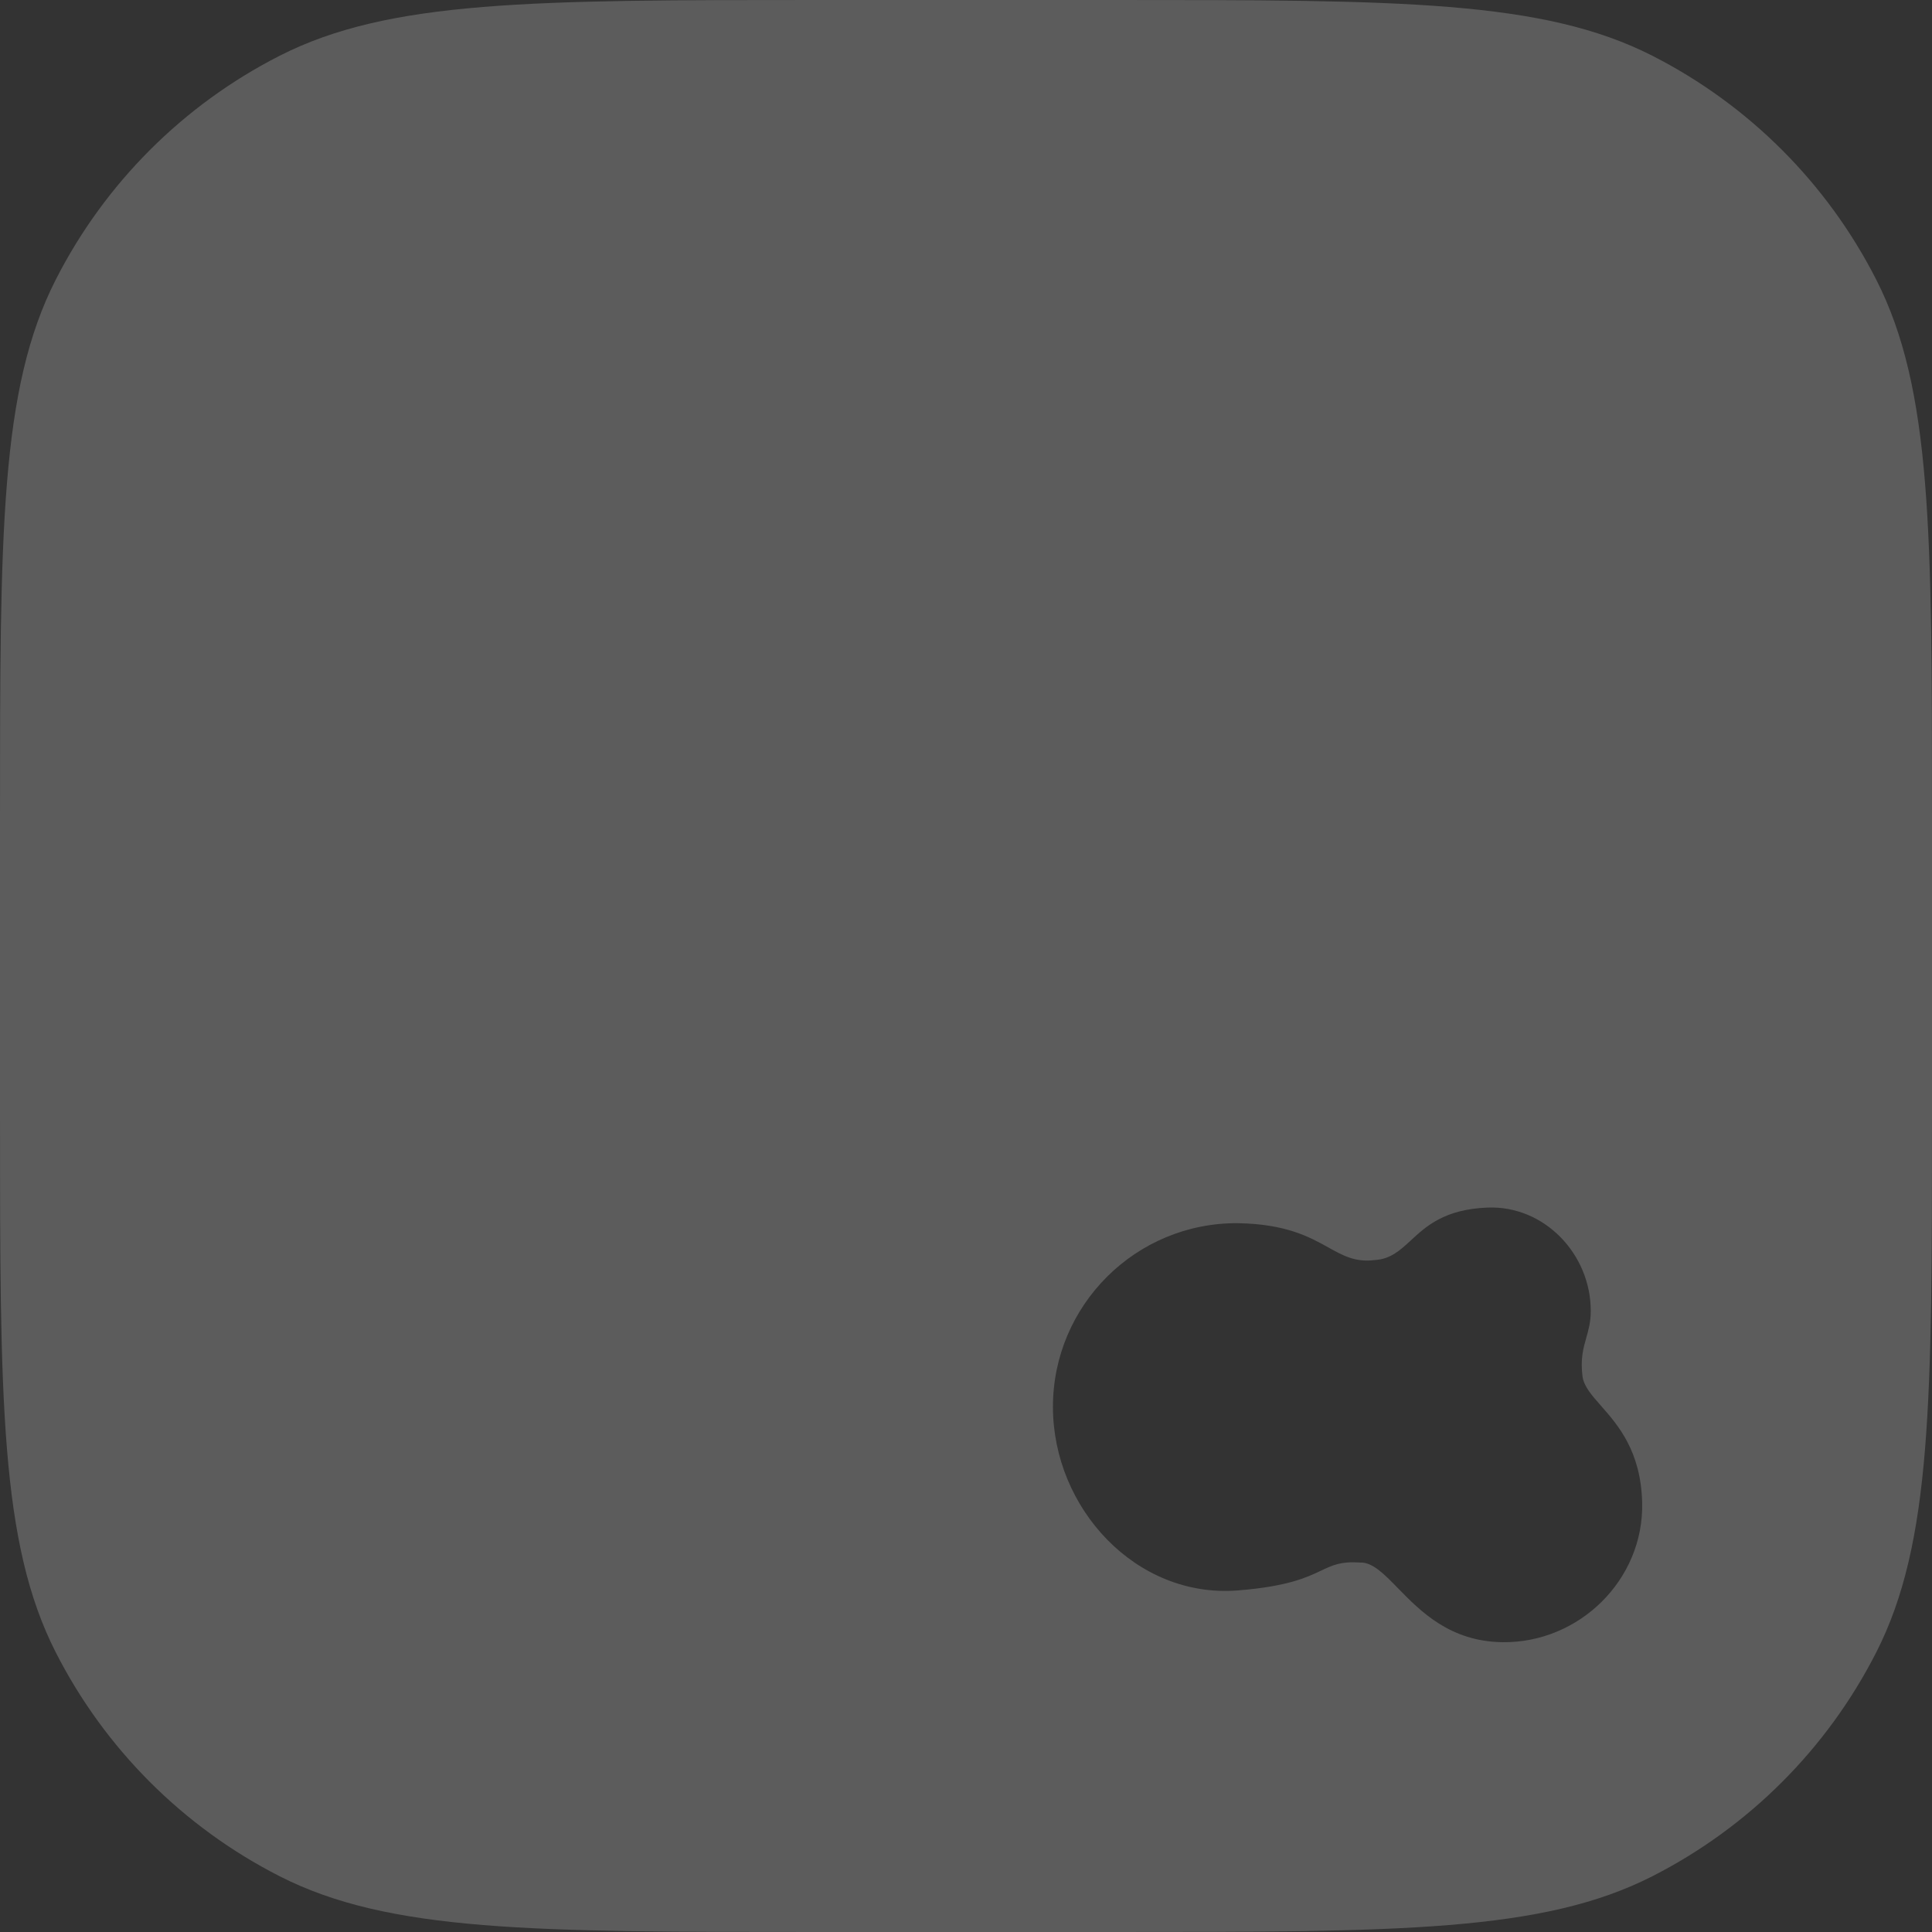 <svg width="200" height="200" viewBox="0 0 200 200" fill="none" xmlns="http://www.w3.org/2000/svg">
<rect x="0" y="0" width="200" height="200" fill="#333333" stroke="none"/>
<path fill-rule="evenodd" clip-rule="evenodd" d="M5.777 28.939C0 40.276 0 55.117 0 84.8V115.2C0 144.883 0 159.724 5.777 171.061C10.858 181.034 18.966 189.142 28.939 194.223C40.276 200 55.117 200 84.8 200H115.2C144.883 200 159.724 200 171.061 194.223C181.034 189.142 189.142 181.034 194.223 171.061C200 159.724 200 144.883 200 115.2V84.8C200 55.117 200 40.276 194.223 28.939C189.142 18.966 181.034 10.858 171.061 5.777C159.724 0 144.883 0 115.2 0H84.8C55.117 0 40.276 0 28.939 5.777C18.966 10.858 10.858 18.966 5.777 28.939ZM155.514 169.999C163.475 170.112 170.196 163.521 169.996 155.537C169.862 150.219 167.502 147.536 165.733 145.524C164.776 144.436 163.991 143.544 163.827 142.538C163.588 140.678 163.899 139.582 164.209 138.488C164.442 137.668 164.675 136.85 164.675 135.711C164.675 129.8 159.844 124.768 153.978 125.008C149.535 125.186 147.645 126.931 146.057 128.398C144.93 129.438 143.955 130.338 142.327 130.439C140.318 130.695 139.068 130.001 137.513 129.137C135.566 128.055 133.139 126.707 128.141 126.624C117.57 126.549 109 135.134 109 145.632C109 156.13 117.603 165.475 128.141 164.64C133.302 164.231 135.273 163.296 136.751 162.595C137.945 162.028 138.818 161.614 140.792 161.753C142.08 161.709 143.253 162.911 144.717 164.41C147.041 166.791 150.098 169.923 155.514 169.999Z" fill="white" fill-opacity="0.2"/>
</svg>
